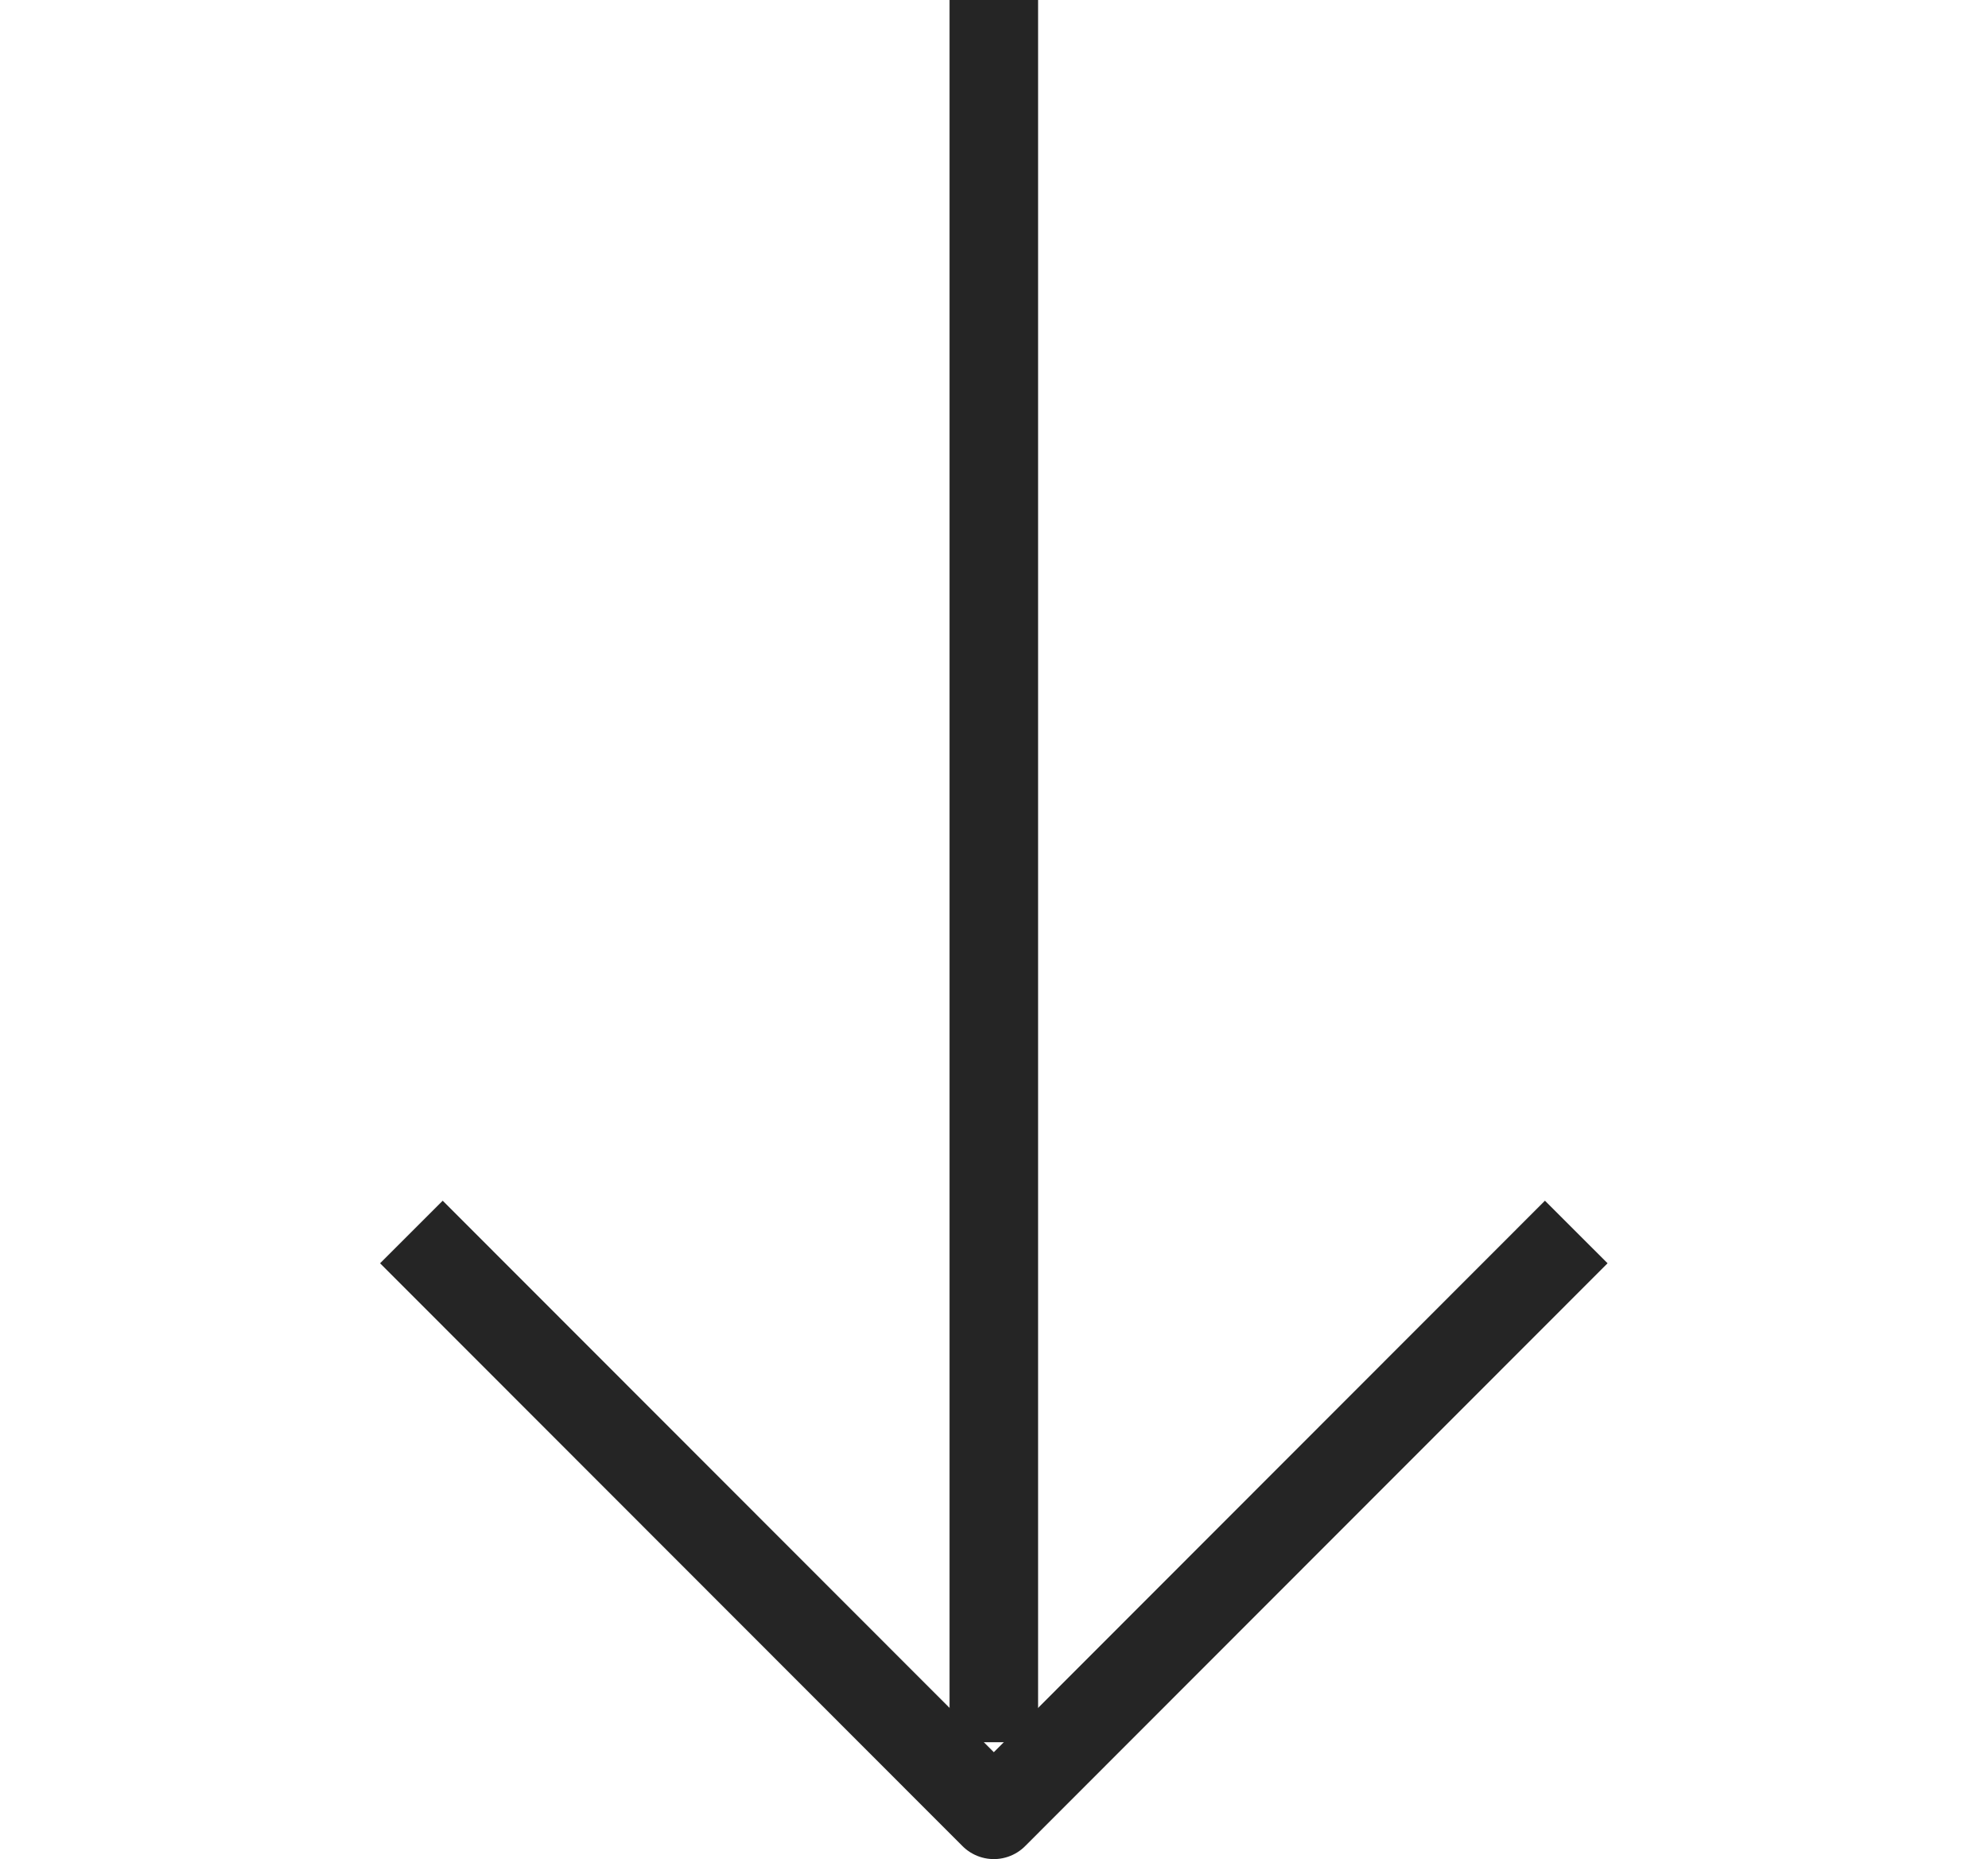 <svg width="44.908" height="42" viewBox="0 0 44.908 42" fill="none" xmlns="http://www.w3.org/2000/svg" xmlns:xlink="http://www.w3.org/1999/xlink">
	<path id="Vector" d="M22.45 38.36L22.45 1" stroke="#252525" stroke-opacity="1" stroke-width="2" stroke-linejoin="round" stroke-linecap="square"/>
	<path id="Vector" d="M10 28.54L22.45 41L34.9 28.54" stroke="#252525" stroke-opacity="1" stroke-width="2" stroke-linejoin="round" stroke-linecap="square"/>
</svg>
